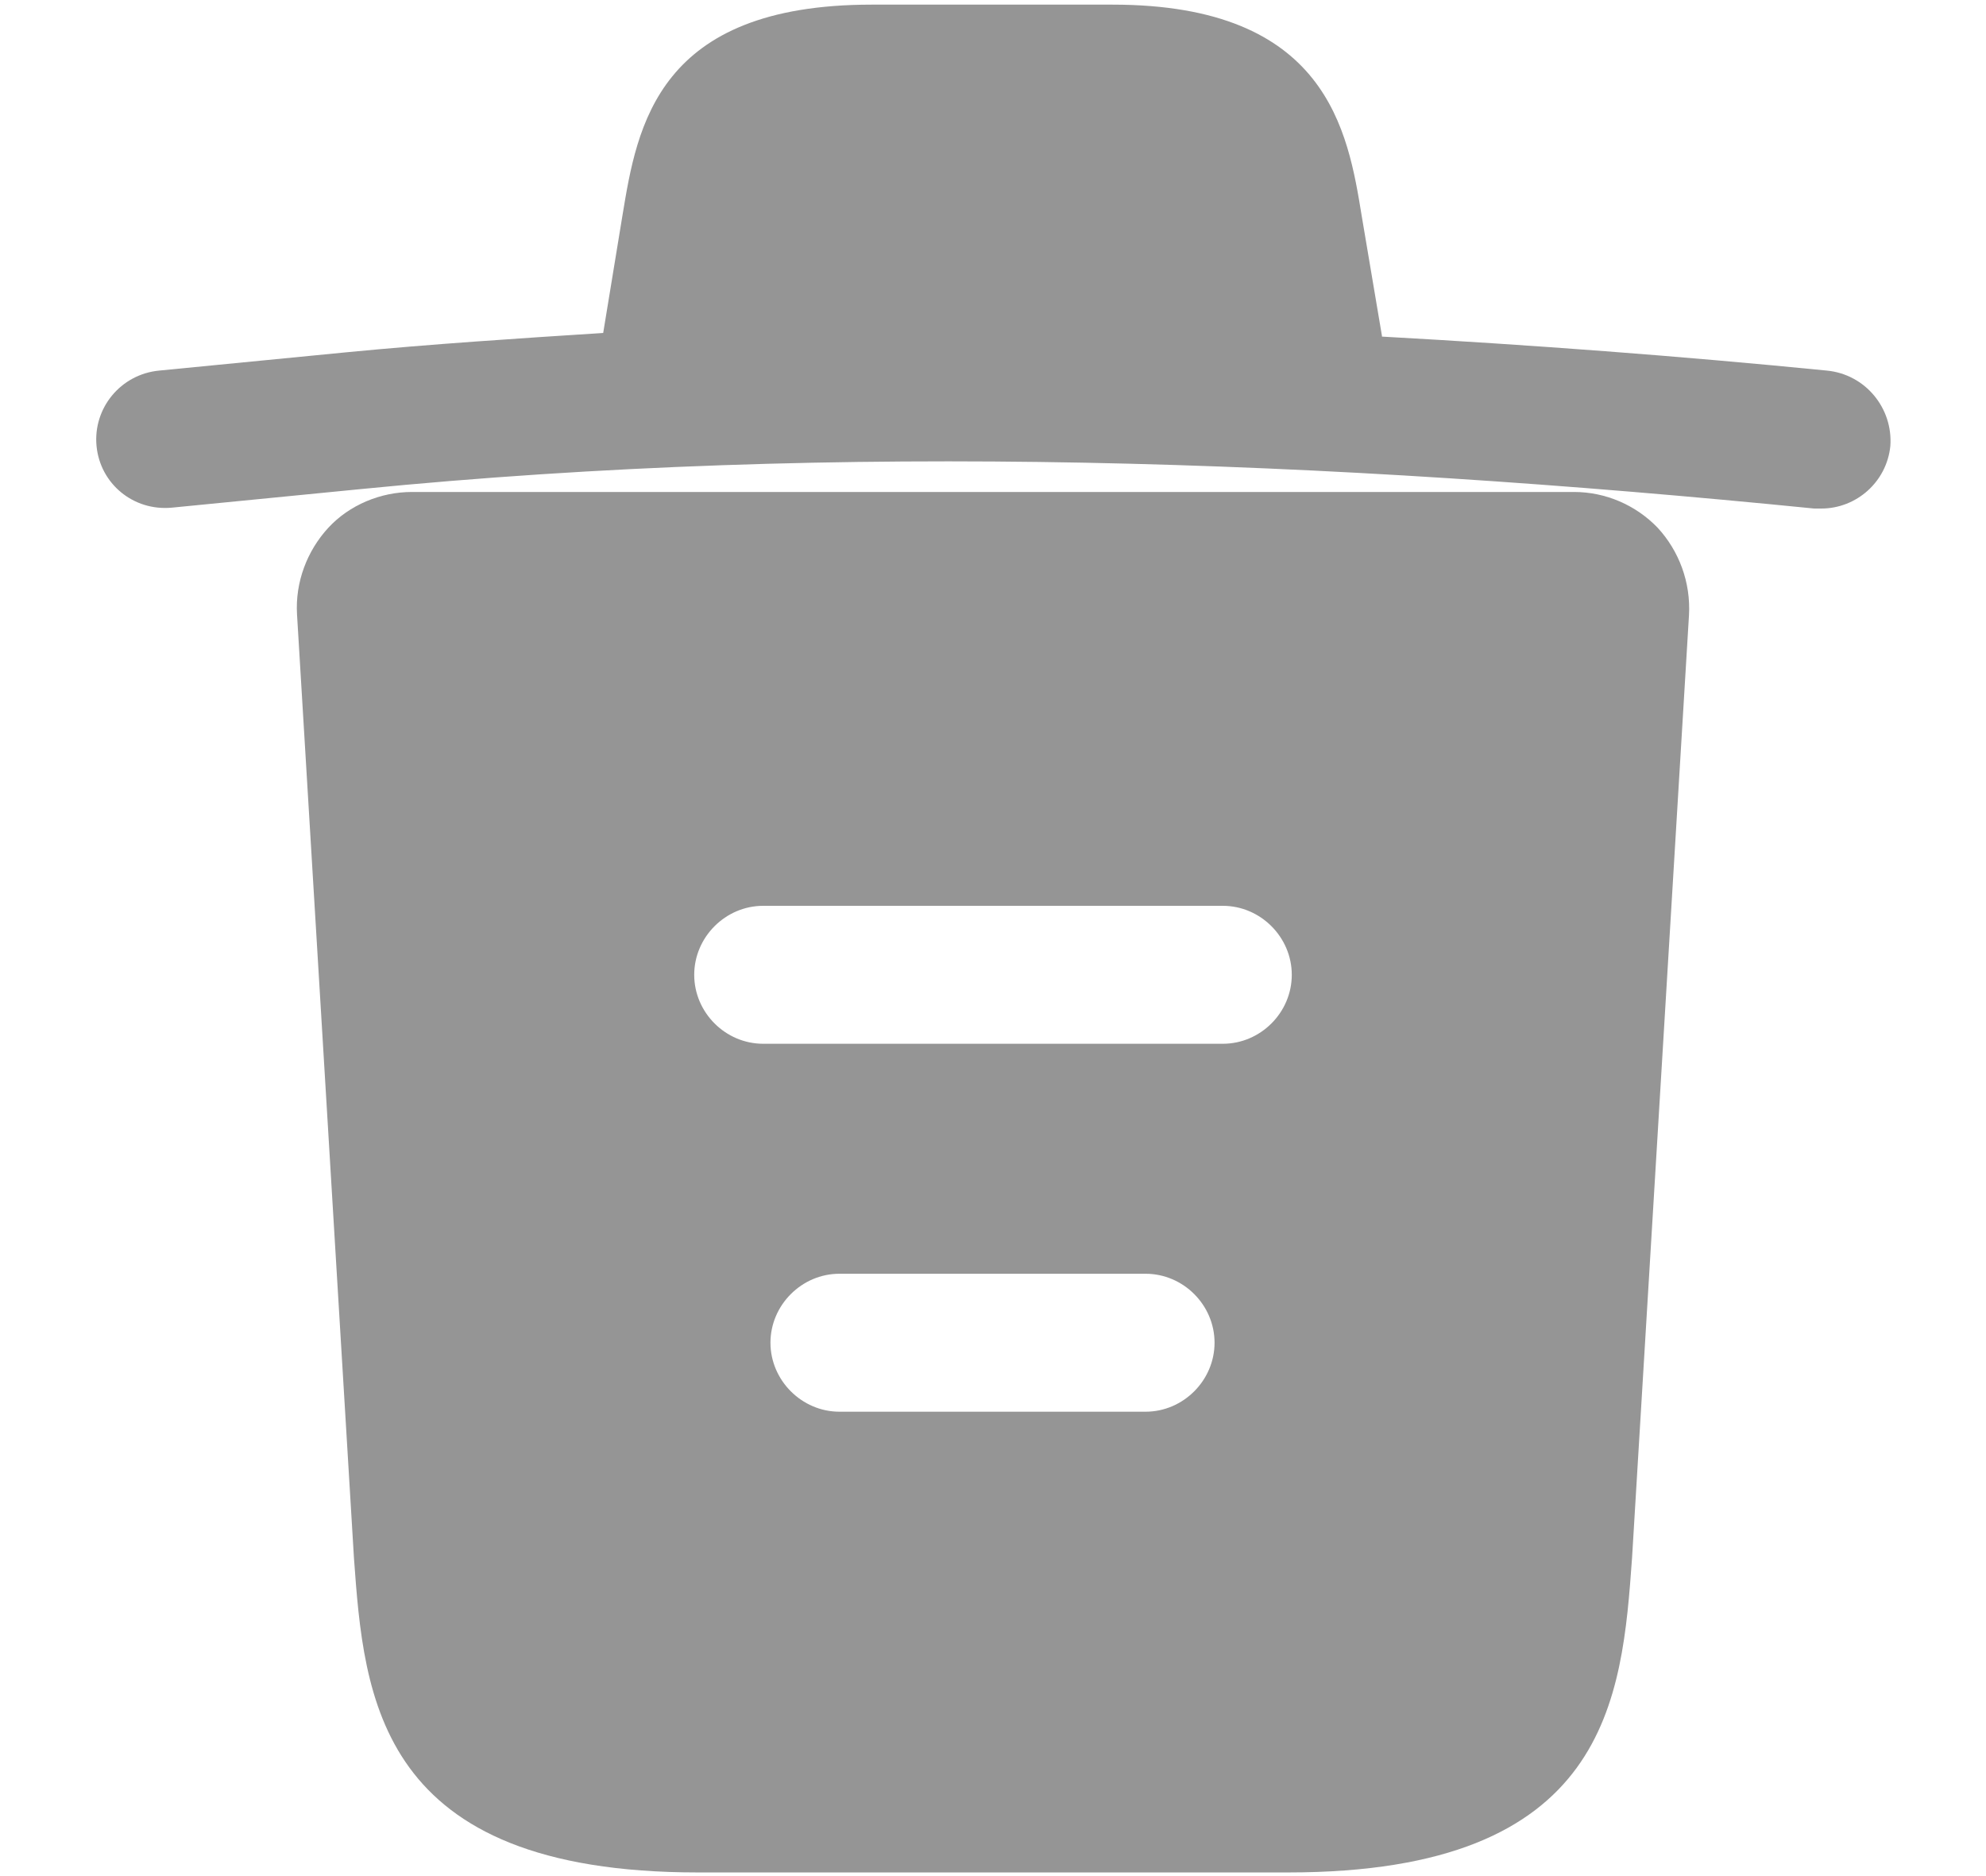<svg width="18" height="17" viewBox="0 0 18 17" fill="none" xmlns="http://www.w3.org/2000/svg">
<path d="M15.025 4.783C14.825 4.575 14.55 4.458 14.267 4.458H3.733C3.45 4.458 3.167 4.575 2.975 4.783C2.783 4.992 2.675 5.275 2.692 5.567L3.208 14.117C3.3 15.383 3.417 16.967 6.325 16.967H11.675C14.583 16.967 14.7 15.392 14.792 14.117L15.308 5.575C15.325 5.275 15.217 4.992 15.025 4.783ZM10.383 12.792H7.608C7.267 12.792 6.983 12.508 6.983 12.167C6.983 11.825 7.267 11.542 7.608 11.542H10.383C10.725 11.542 11.008 11.825 11.008 12.167C11.008 12.508 10.725 12.792 10.383 12.792ZM11.083 9.458H6.917C6.575 9.458 6.292 9.175 6.292 8.833C6.292 8.492 6.575 8.208 6.917 8.208H11.083C11.425 8.208 11.708 8.492 11.708 8.833C11.708 9.175 11.425 9.458 11.083 9.458Z" fill="#959595"/>
<path d="M16.558 3.358C15.217 3.225 13.875 3.125 12.525 3.05V3.042L12.342 1.958C12.217 1.192 12.033 0.042 10.083 0.042H7.9C5.958 0.042 5.775 1.142 5.642 1.95L5.467 3.017C4.692 3.067 3.917 3.117 3.142 3.192L1.442 3.358C1.092 3.392 0.842 3.7 0.875 4.042C0.908 4.383 1.208 4.633 1.558 4.6L3.258 4.433C7.625 4 12.025 4.167 16.442 4.608C16.467 4.608 16.483 4.608 16.508 4.608C16.825 4.608 17.1 4.367 17.133 4.042C17.158 3.7 16.908 3.392 16.558 3.358Z" fill="#959595"/>
</svg>
